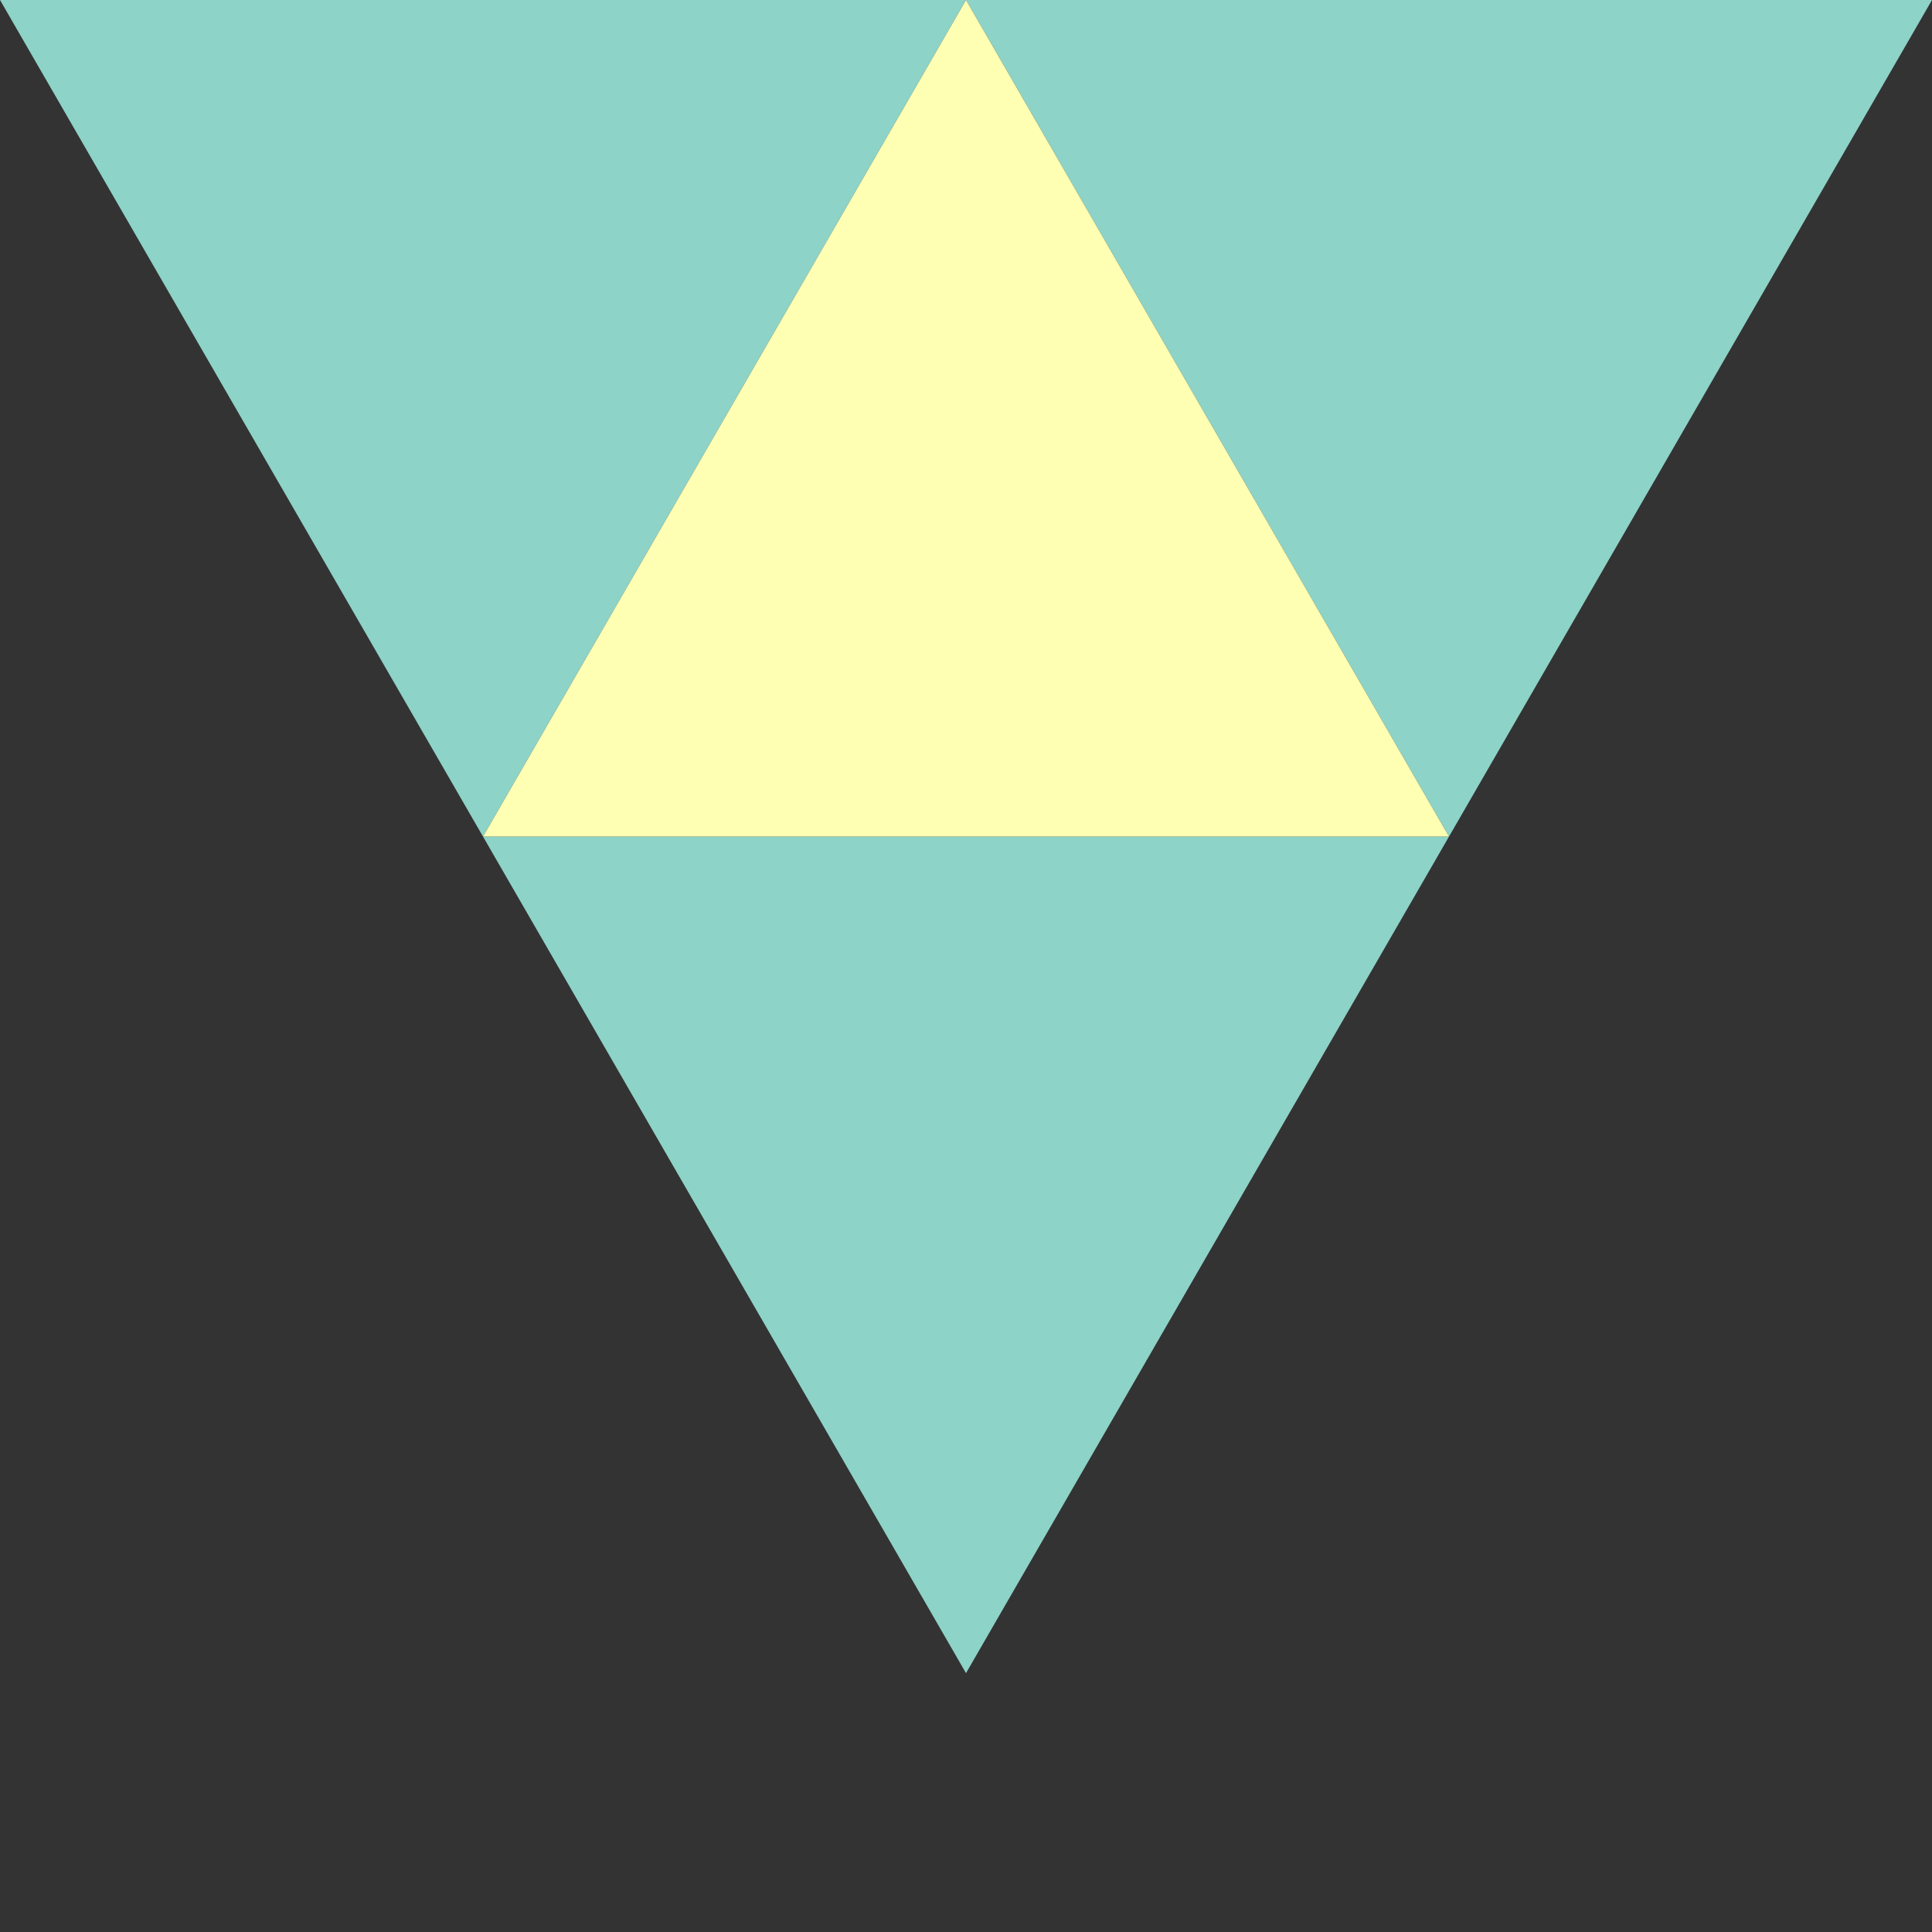 <svg version="1.1" id = "Layer_1" xmlns = "http://www.w3.org/2000/svg" xmlns:xlink = "http://www.w3.org/1999/xlink" x="0px" y="0px" width="1000px" height="1000px" viewBox="0 0 1000 1000" enable-background="new 0 0 1000 1000" xml:space="preserve">
<rect x="0" y="0" width="1000" height="1000" fill="#333333" stroke="none"/>
<polygon fill="#8dd3c7" points="500,866.025 750,433.013 250,433.013"/>
<polygon fill="#8dd3c7" points="250,433.013 500,0 0,0"/>
<polygon fill="#8dd3c7" points="750,433.013 1000,0 500,0"/>
<polygon fill="#ffffb3" points="500,0 250,433.013 750,433.013"/>
</svg>